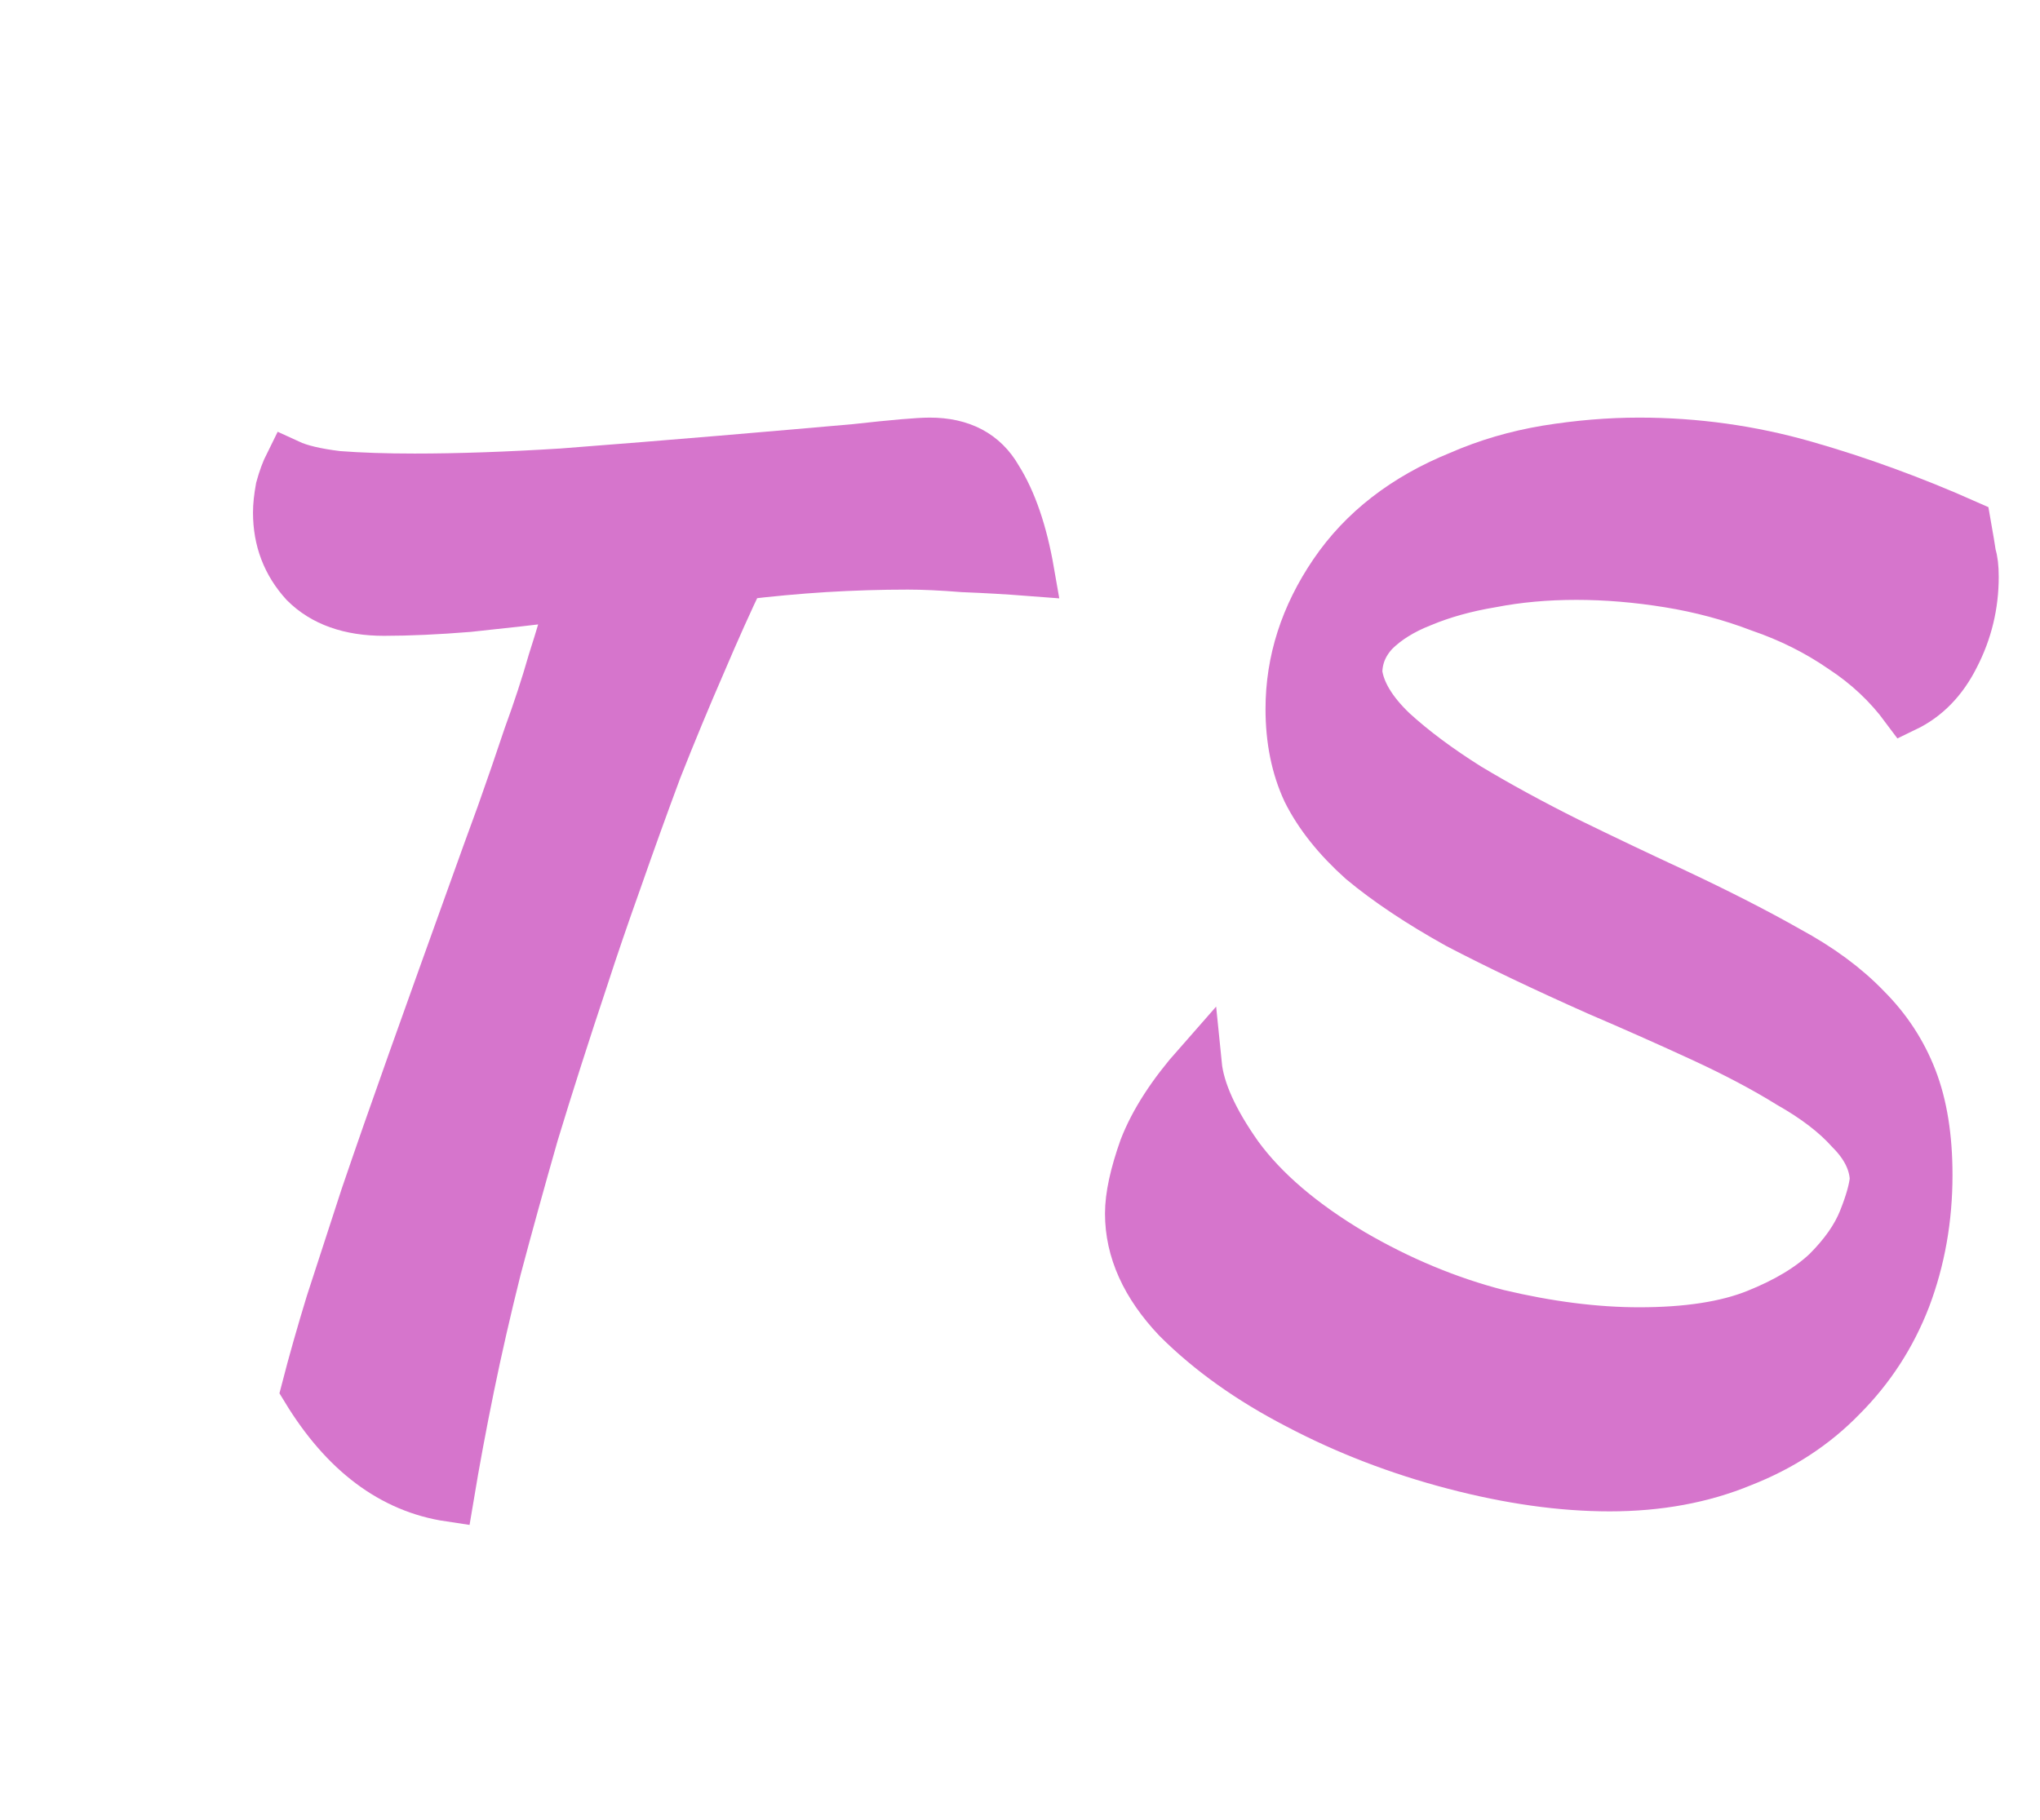 <svg width="251" height="224" viewBox="0 0 251 224" fill="none" xmlns="http://www.w3.org/2000/svg">
    <path
        d="M47.242 75.252C43.029 75.252 39.763 74.093 37.446 71.776C35.234 69.353 34.128 66.457 34.128 63.086C34.128 62.243 34.233 61.243 34.444 60.084C34.76 58.925 35.129 57.925 35.55 57.082C36.919 57.714 38.921 58.188 41.554 58.504C44.293 58.715 47.453 58.82 51.034 58.82C56.406 58.82 62.463 58.609 69.204 58.188C76.051 57.661 82.581 57.135 88.796 56.608C95.011 56.081 100.488 55.607 105.228 55.186C109.968 54.659 113.023 54.396 114.392 54.396C118.289 54.396 121.081 55.871 122.766 58.82C124.557 61.664 125.873 65.509 126.716 70.354C123.977 70.143 121.239 69.985 118.5 69.88C115.867 69.669 113.602 69.564 111.706 69.564C108.335 69.564 104.912 69.669 101.436 69.88C98.065 70.091 94.642 70.407 91.166 70.828C89.691 73.883 88.059 77.517 86.268 81.73C84.477 85.838 82.687 90.157 80.896 94.686C79.211 99.215 77.578 103.745 75.998 108.274C74.418 112.698 73.049 116.701 71.89 120.282C69.573 127.234 67.519 133.659 65.728 139.558C64.043 145.457 62.515 150.987 61.146 156.148C59.882 161.204 58.776 166.049 57.828 170.684C56.88 175.319 56.037 179.848 55.3 184.272C48.243 183.219 42.344 178.795 37.604 171C38.447 167.735 39.447 164.206 40.606 160.414C41.87 156.517 43.292 152.145 44.872 147.3C46.557 142.349 48.506 136.767 50.718 130.552C52.93 124.337 55.458 117.28 58.302 109.38C59.355 106.431 60.461 103.376 61.62 100.216C62.779 96.951 63.885 93.738 64.938 90.578C66.097 87.418 67.097 84.363 67.94 81.414C68.888 78.465 69.678 75.779 70.31 73.356C65.886 73.883 61.673 74.357 57.67 74.778C53.773 75.094 50.297 75.252 47.242 75.252Z"
        fill="#D675CC" stroke-width="6" stroke="#D675CC" />
    <path
        d="M241.974 64.508C242.29 66.299 242.501 67.563 242.606 68.3C242.817 68.932 242.922 69.827 242.922 70.986C242.922 74.462 242.132 77.727 240.552 80.782C239.077 83.731 237.023 85.838 234.39 87.102C232.283 84.258 229.703 81.835 226.648 79.834C223.593 77.727 220.223 76.042 216.536 74.778C212.955 73.409 209.215 72.408 205.318 71.776C201.421 71.144 197.629 70.828 193.942 70.828C190.255 70.828 186.779 71.144 183.514 71.776C180.354 72.303 177.51 73.093 174.982 74.146C172.559 75.094 170.611 76.305 169.136 77.78C167.767 79.255 167.082 80.94 167.082 82.836C167.398 85.153 168.82 87.523 171.348 89.946C173.876 92.263 176.983 94.581 180.67 96.898C184.357 99.11 188.412 101.322 192.836 103.534C197.365 105.746 201.789 107.853 206.108 109.854C211.48 112.382 216.115 114.752 220.012 116.964C223.909 119.071 227.122 121.441 229.65 124.074C232.178 126.602 234.074 129.499 235.338 132.764C236.602 136.029 237.234 139.979 237.234 144.614C237.234 149.986 236.339 155.042 234.548 159.782C232.757 164.417 230.124 168.472 226.648 171.948C223.277 175.424 219.169 178.11 214.324 180.006C209.479 182.007 204.054 183.008 198.05 183.008C192.151 183.008 185.779 182.113 178.932 180.322C172.085 178.531 165.66 176.056 159.656 172.896C153.757 169.841 148.807 166.313 144.804 162.31C140.907 158.202 138.958 153.883 138.958 149.354C138.958 147.247 139.537 144.561 140.696 141.296C141.96 138.031 144.172 134.607 147.332 131.026C147.648 134.186 149.333 137.925 152.388 142.244C155.548 146.563 160.235 150.565 166.45 154.252C172.243 157.623 178.195 160.098 184.304 161.678C190.519 163.153 196.312 163.89 201.684 163.89C207.583 163.89 212.375 163.153 216.062 161.678C219.749 160.203 222.645 158.465 224.752 156.464C226.859 154.357 228.333 152.251 229.176 150.144C230.019 148.037 230.493 146.352 230.598 145.088C230.493 142.981 229.492 140.98 227.596 139.084C225.805 137.083 223.33 135.187 220.17 133.396C217.115 131.5 213.534 129.604 209.426 127.708C205.318 125.812 201.052 123.916 196.628 122.02C189.992 119.071 184.251 116.332 179.406 113.804C174.666 111.171 170.716 108.537 167.556 105.904C164.501 103.165 162.237 100.321 160.762 97.372C159.393 94.423 158.708 91.052 158.708 87.26C158.708 81.361 160.499 75.779 164.08 70.512C167.661 65.245 172.823 61.243 179.564 58.504C182.935 57.029 186.516 55.976 190.308 55.344C194.205 54.712 197.997 54.396 201.684 54.396C208.636 54.396 215.43 55.344 222.066 57.24C228.702 59.136 235.338 61.559 241.974 64.508Z"
        fill="#D675CC" stroke-width="6" stroke="#D675CC" />
</svg>